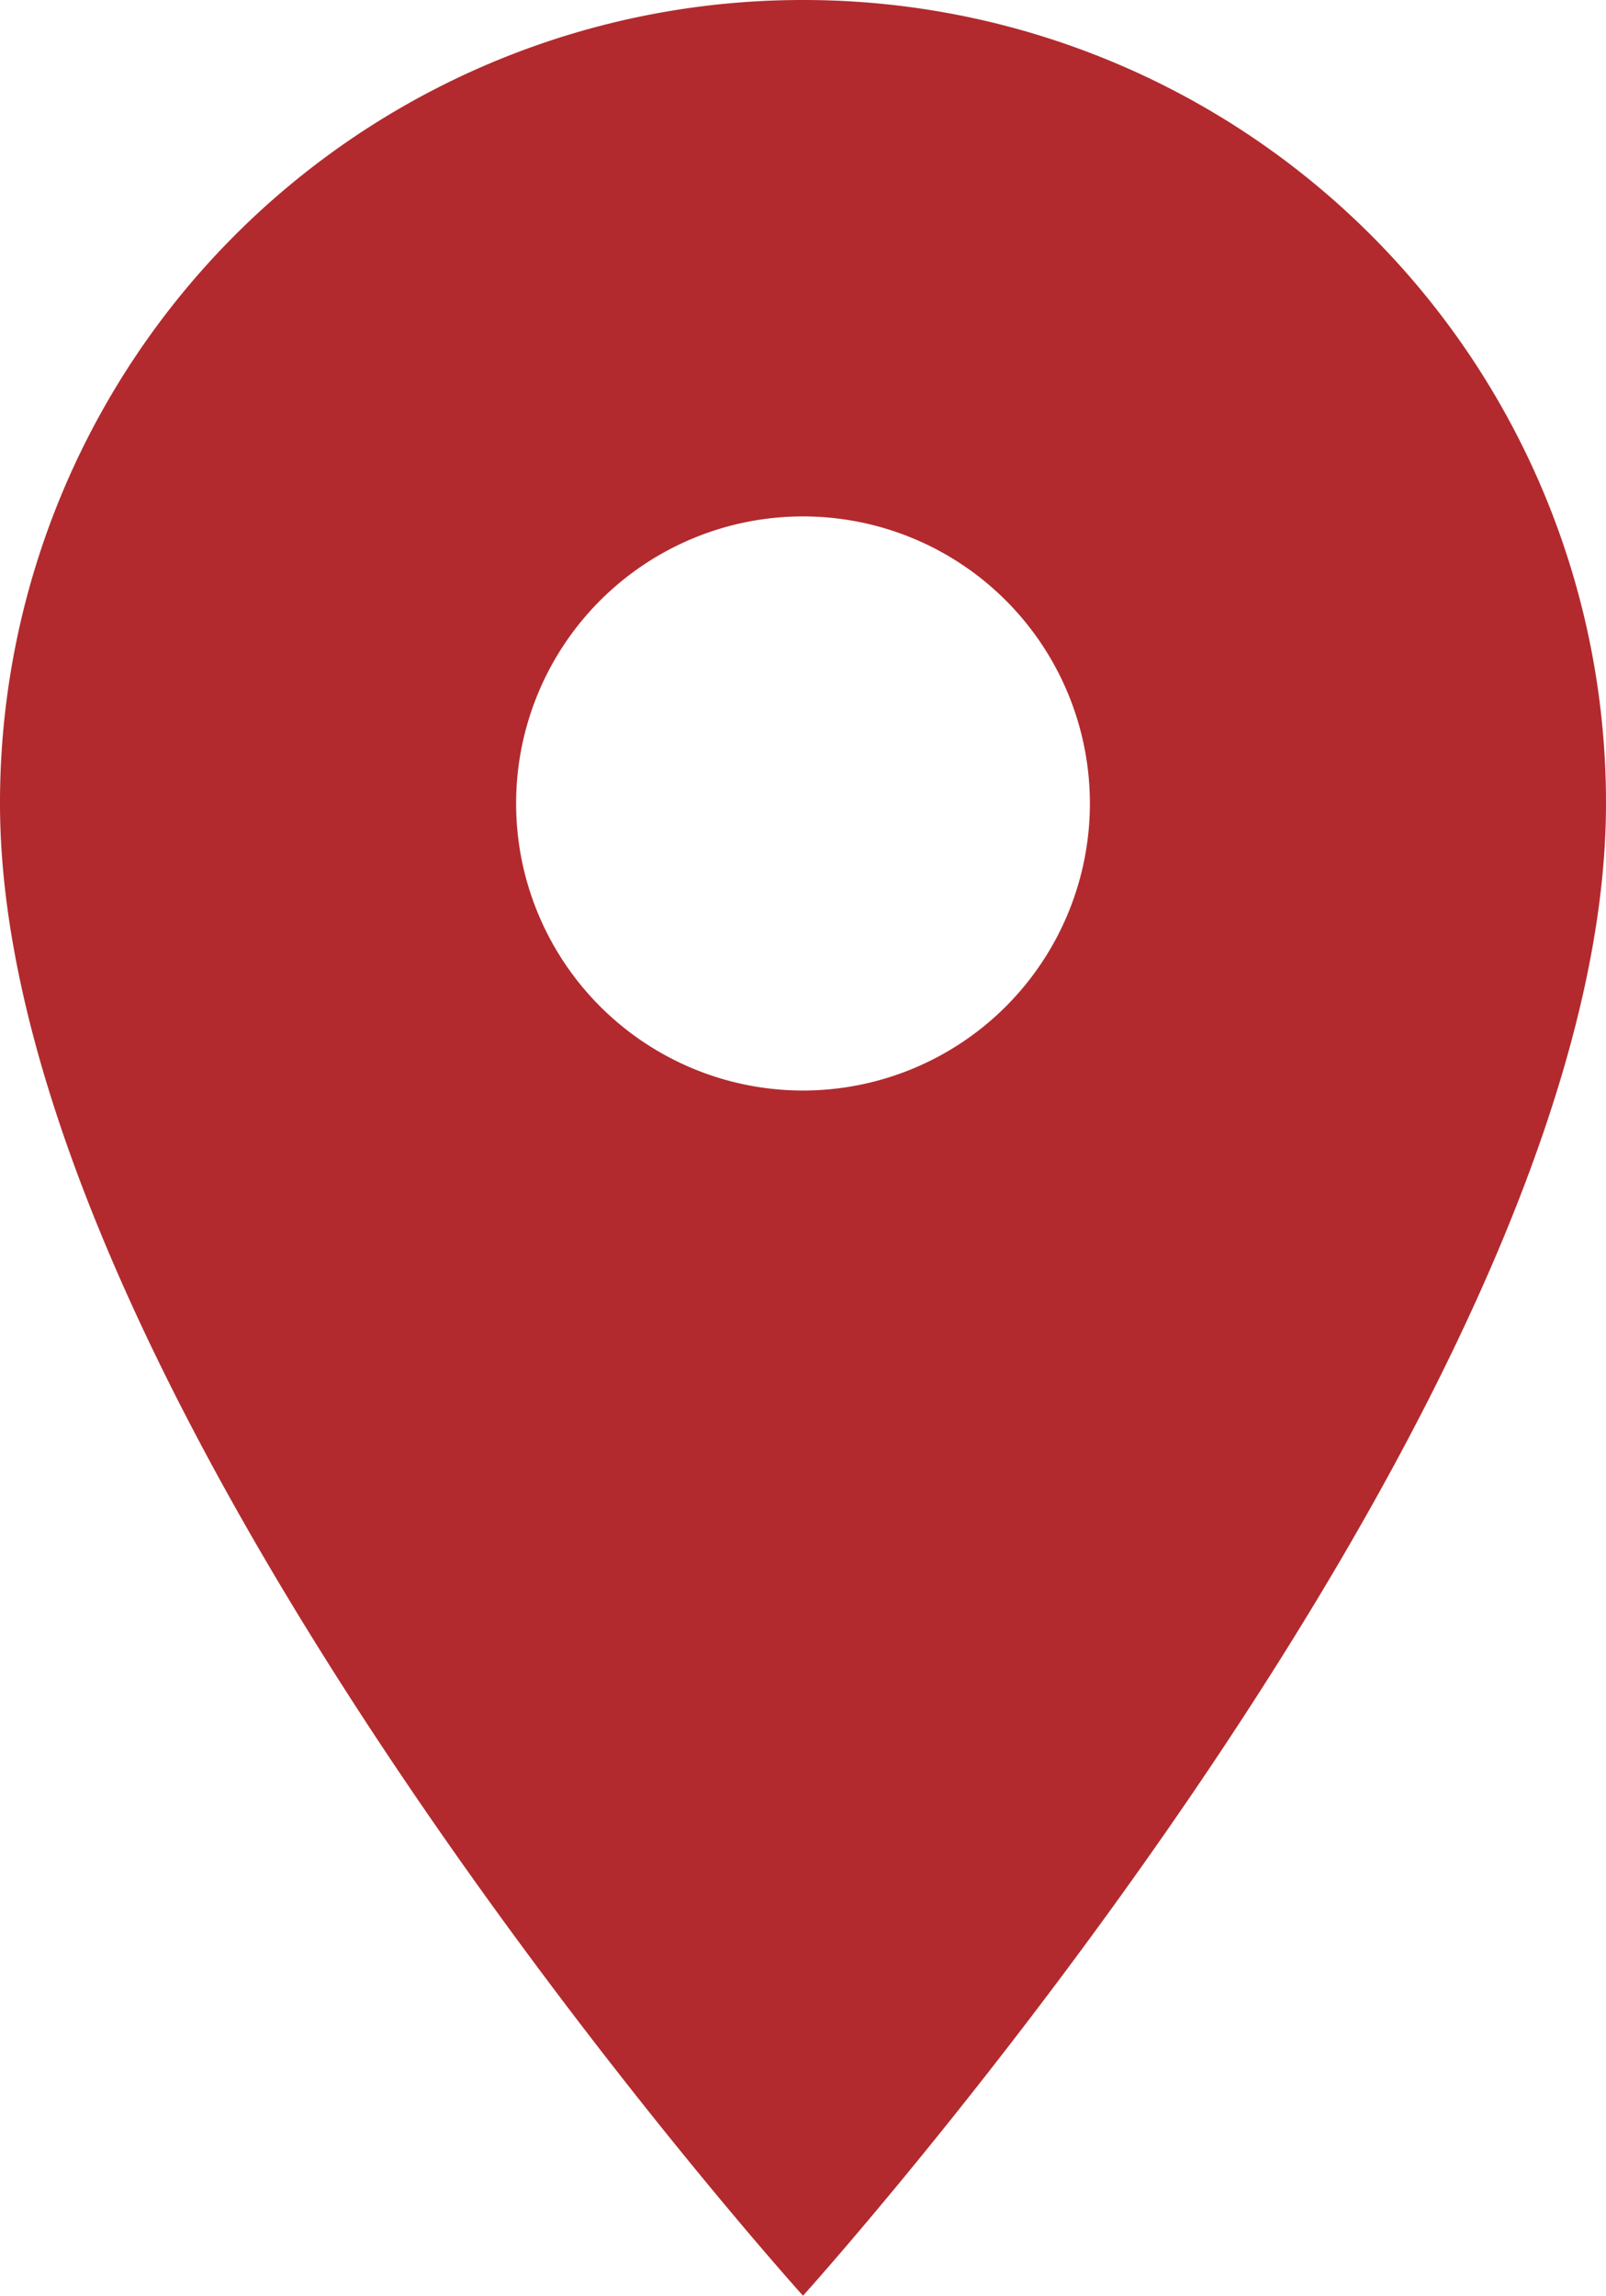 <svg xmlns="http://www.w3.org/2000/svg" width="7.02" height="10.029" viewBox="0 0 7.02 10.029"><defs><style>.a{fill:#b22a2e;}</style></defs><path class="a" d="M11.01,3A3.507,3.507,0,0,0,7.5,6.51c0,2.633,3.51,6.519,3.51,6.519s3.51-3.886,3.51-6.519A3.507,3.507,0,0,0,11.01,3Zm0,4.764A1.254,1.254,0,1,1,12.264,6.51,1.254,1.254,0,0,1,11.01,7.764Z" transform="translate(-7.5 -3)"/></svg>